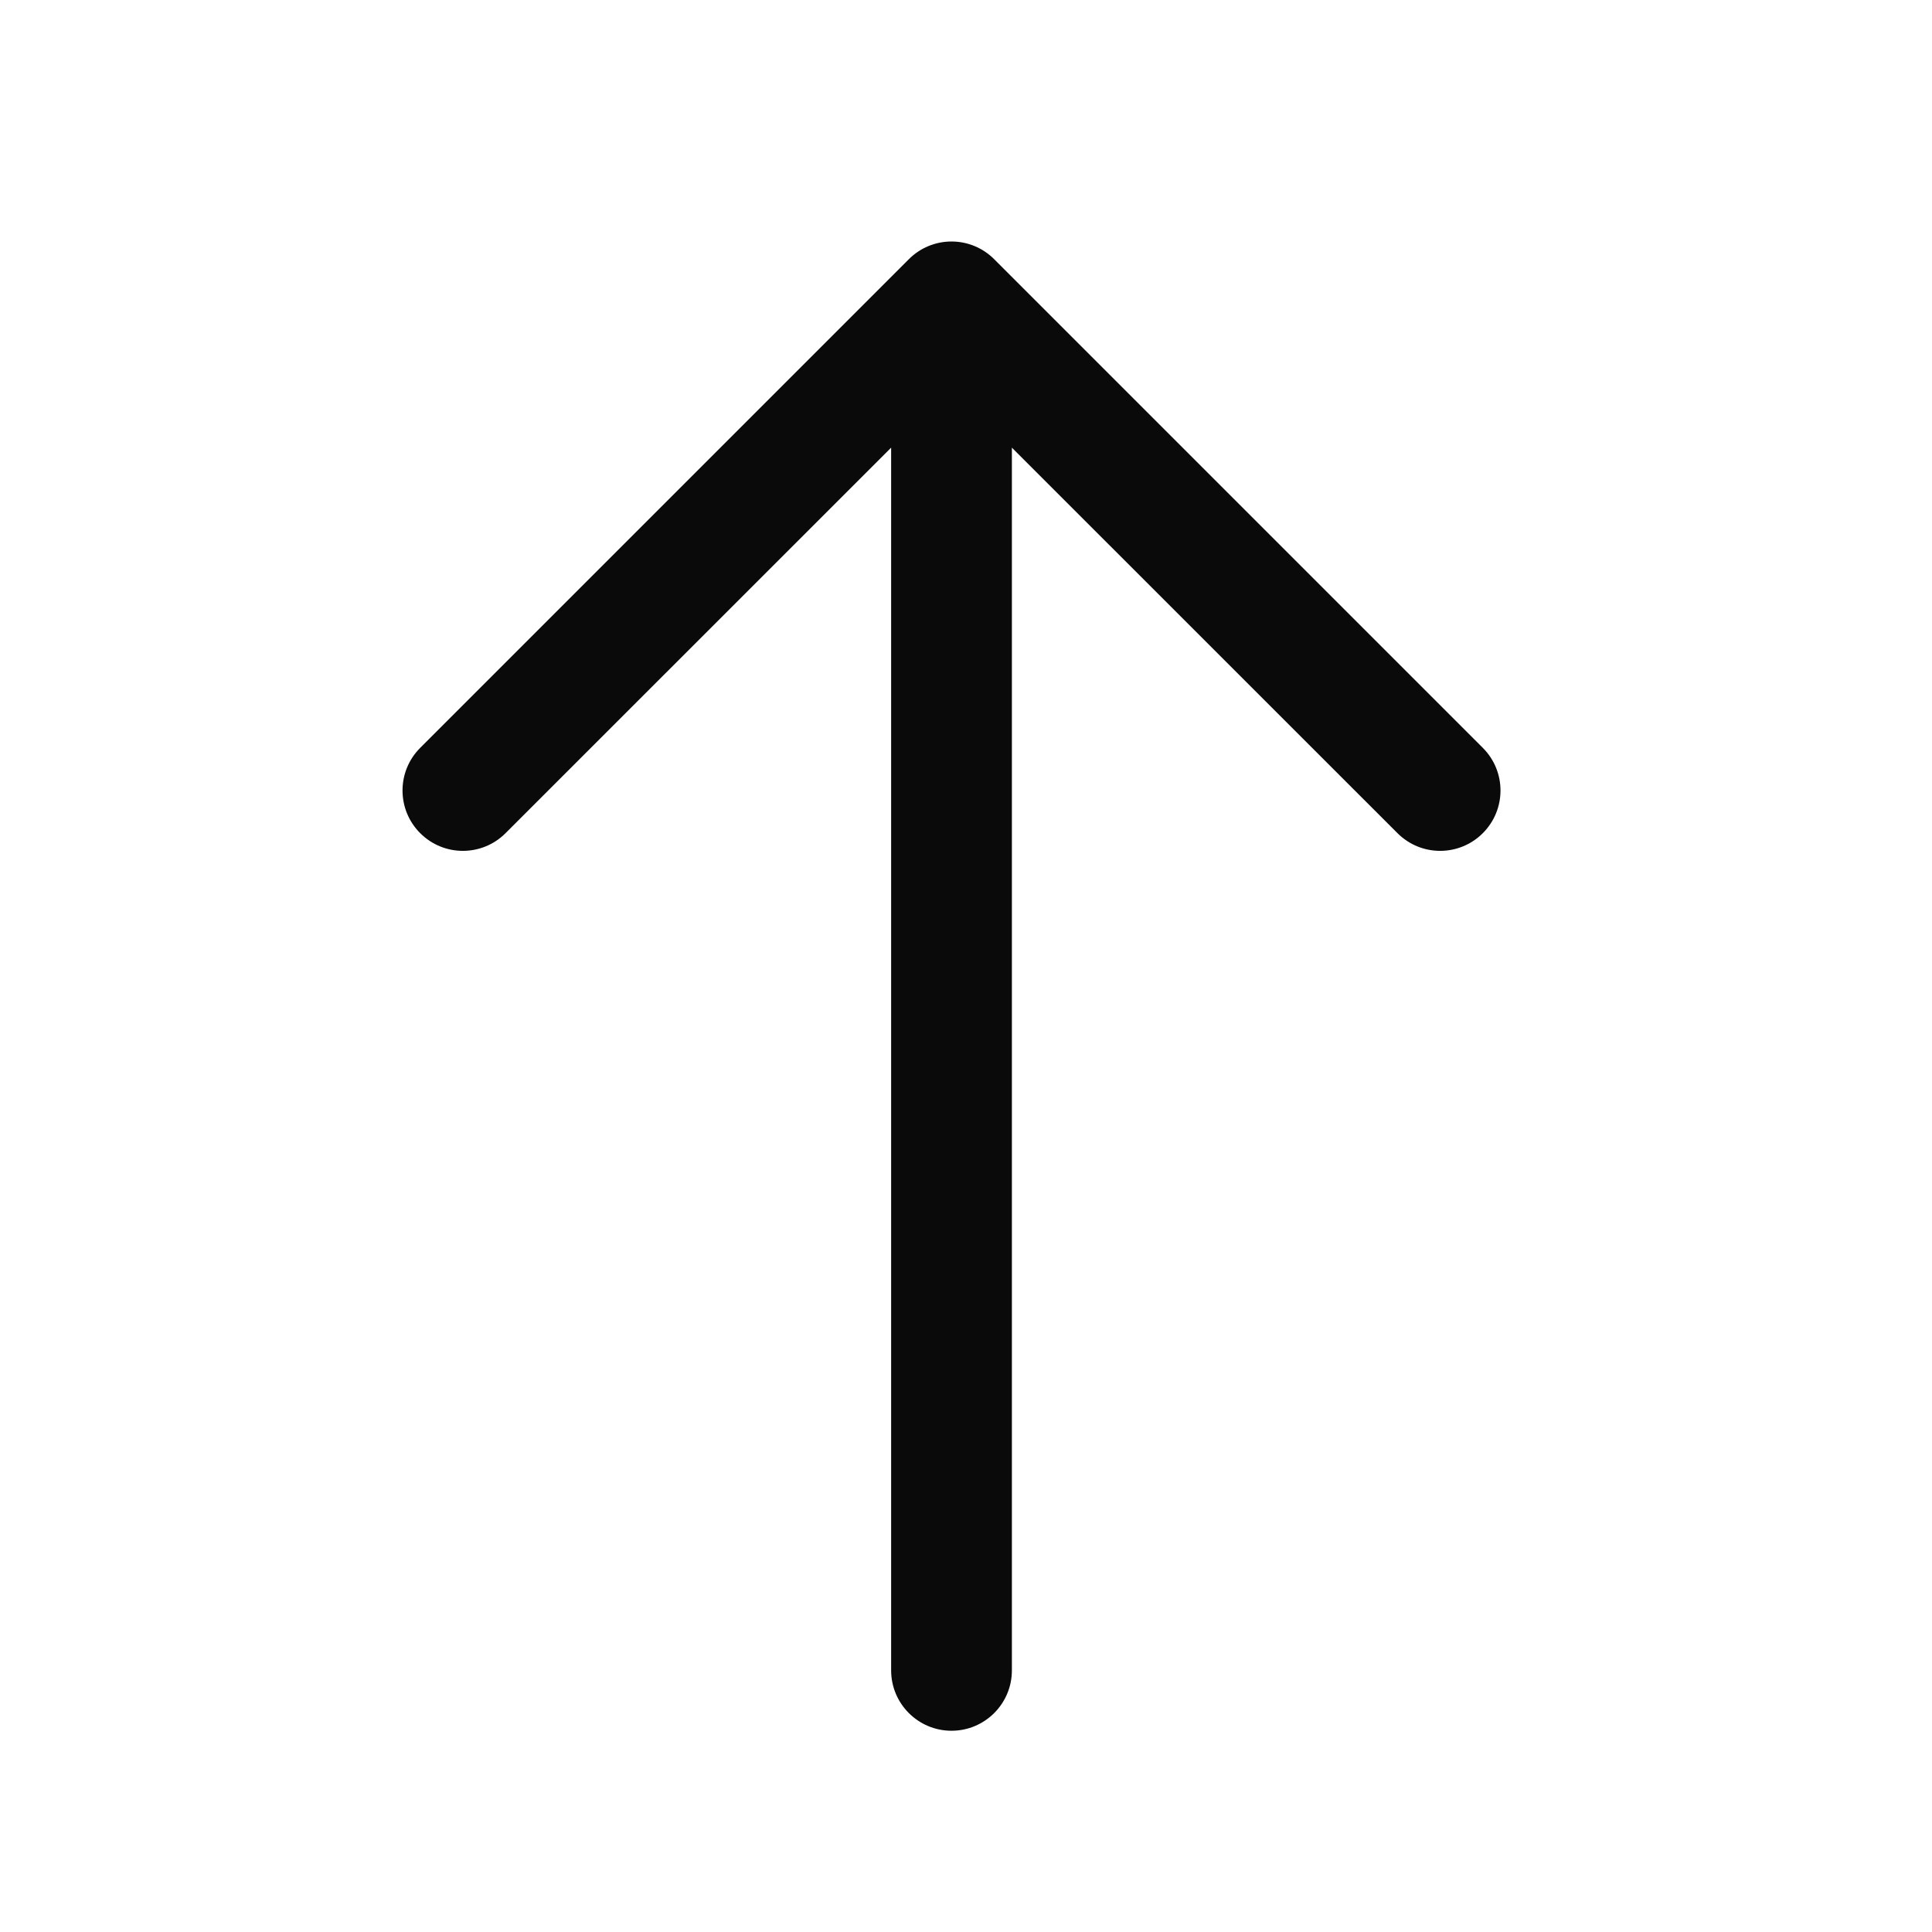 <svg width="24" height="24" viewBox="0 0 24 24" fill="none" xmlns="http://www.w3.org/2000/svg">
<path fill-rule="evenodd" clip-rule="evenodd" d="M12.35 3.22C12.21 3.079 12.019 3 11.82 3C11.621 3 11.43 3.079 11.29 3.22L5.22 9.29C4.927 9.583 4.927 10.057 5.22 10.35C5.513 10.643 5.987 10.643 6.28 10.35L11.07 5.561V20.75C11.07 21.164 11.406 21.5 11.82 21.5C12.234 21.5 12.57 21.164 12.57 20.75V5.561L17.36 10.35C17.653 10.643 18.127 10.643 18.42 10.35C18.713 10.057 18.713 9.583 18.42 9.29L12.35 3.22Z" fill="#0A0A0A"/>
</svg>
